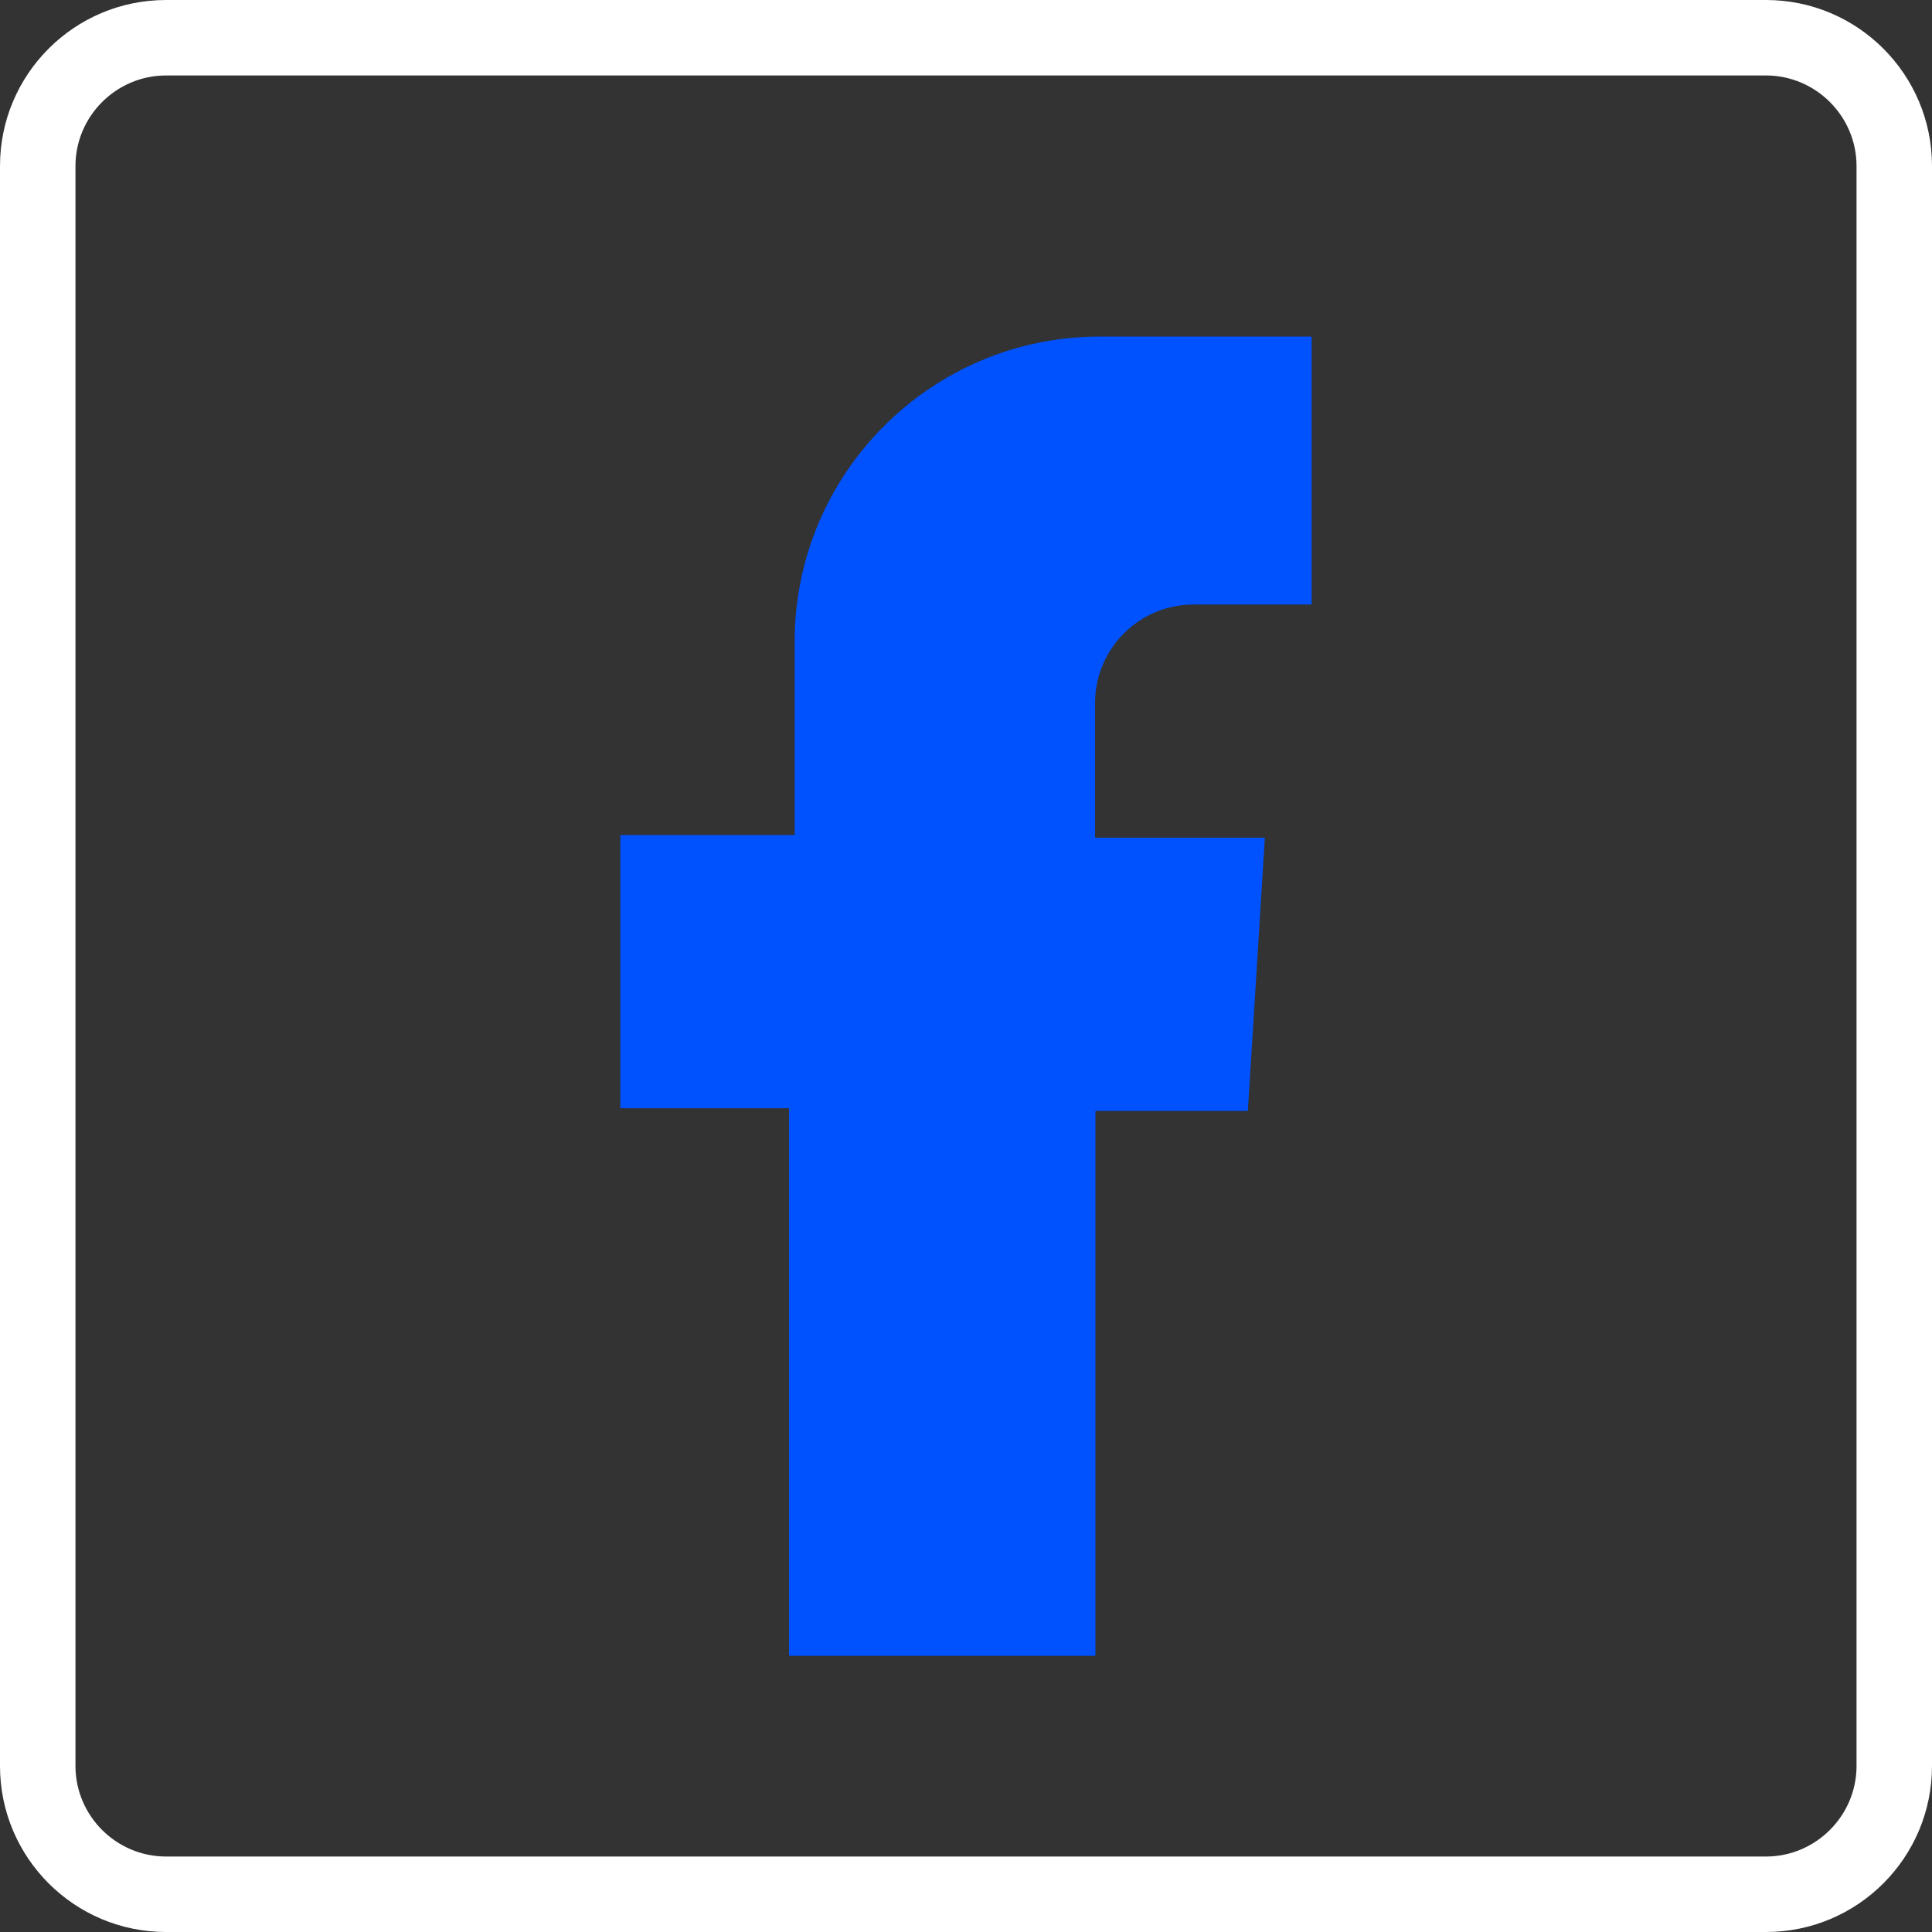 <svg xmlns="http://www.w3.org/2000/svg" xml:space="preserve" viewBox="0 0 512 512" class="h-full"><rect x="0" y="0" width="512" height="512" fill="#333333" stroke="none"/><path fill="#0052FF" d="M209.1 438.8V293.7h-44.7v-72.4h46.2V170c0-44.6 36.3-80.8 80.8-80.8h56.2v71h-31.3c-14.4 0-26.1 11.7-26.1 26.1V222h45l-4.5 72.4h-40.4v144.4h-81.2z"/><path fill="#FFF" d="M468 20c13.2 0 24 10.8 24 24v424c0 13.2-10.8 24-24 24H44c-13.2 0-24-10.8-24-24V44c0-13.2 10.8-24 24-24h424m0-20H44C19.7 0 0 19.7 0 44v424c0 24.3 19.7 44 44 44h424c24.3 0 44-19.7 44-44V44c0-24.3-19.7-44-44-44z"/></svg>